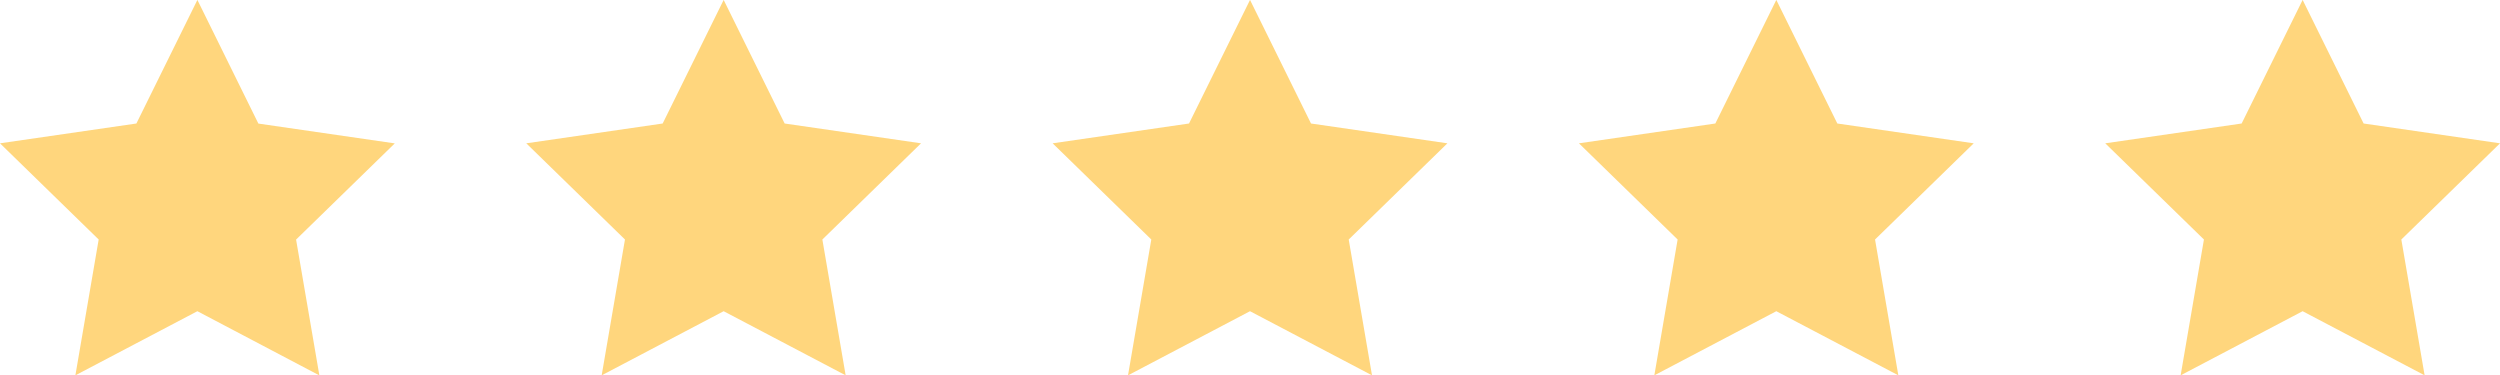 <svg xmlns="http://www.w3.org/2000/svg" width="164.956" height="24.77" viewBox="0 0 164.956 24.77">
  <g id="Сгруппировать_5" data-name="Сгруппировать 5" transform="translate(-67.052 -109.266)">
    <path id="Контур_7" data-name="Контур 7" d="M80.075,129.8l-8.049,4.231,1.537-8.962-6.511-6.347,9-1.307,4.025-8.154L84.1,117.42l9,1.307-6.512,6.347,1.537,8.962Z" fill="#ffd67d"/>
    <path id="Контур_8" data-name="Контур 8" d="M114.8,129.8l-8.048,4.231,1.537-8.962-6.512-6.347,9-1.307,4.024-8.154,4.024,8.154,9,1.307-6.511,6.347,1.537,8.962Z" fill="#ffd67d"/>
    <path id="Контур_9" data-name="Контур 9" d="M149.53,129.8l-8.049,4.231,1.537-8.962-6.511-6.347,9-1.307,4.025-8.154,4.024,8.154,9,1.307-6.512,6.347,1.537,8.962Z" fill="#ffd67d"/>
    <path id="Контур_10" data-name="Контур 10" d="M184.257,129.8l-8.048,4.231,1.537-8.962-6.512-6.347,9-1.307,4.024-8.154,4.025,8.154,9,1.307-6.511,6.347,1.537,8.962Z" fill="#ffd67d"/>
    <path id="Контур_11" data-name="Контур 11" d="M218.985,129.8l-8.049,4.231,1.537-8.962-6.511-6.347,9-1.307,4.024-8.154,4.024,8.154,9,1.307-6.512,6.347,1.537,8.962Z" fill="#ffd67d"/>
  </g>
</svg>
